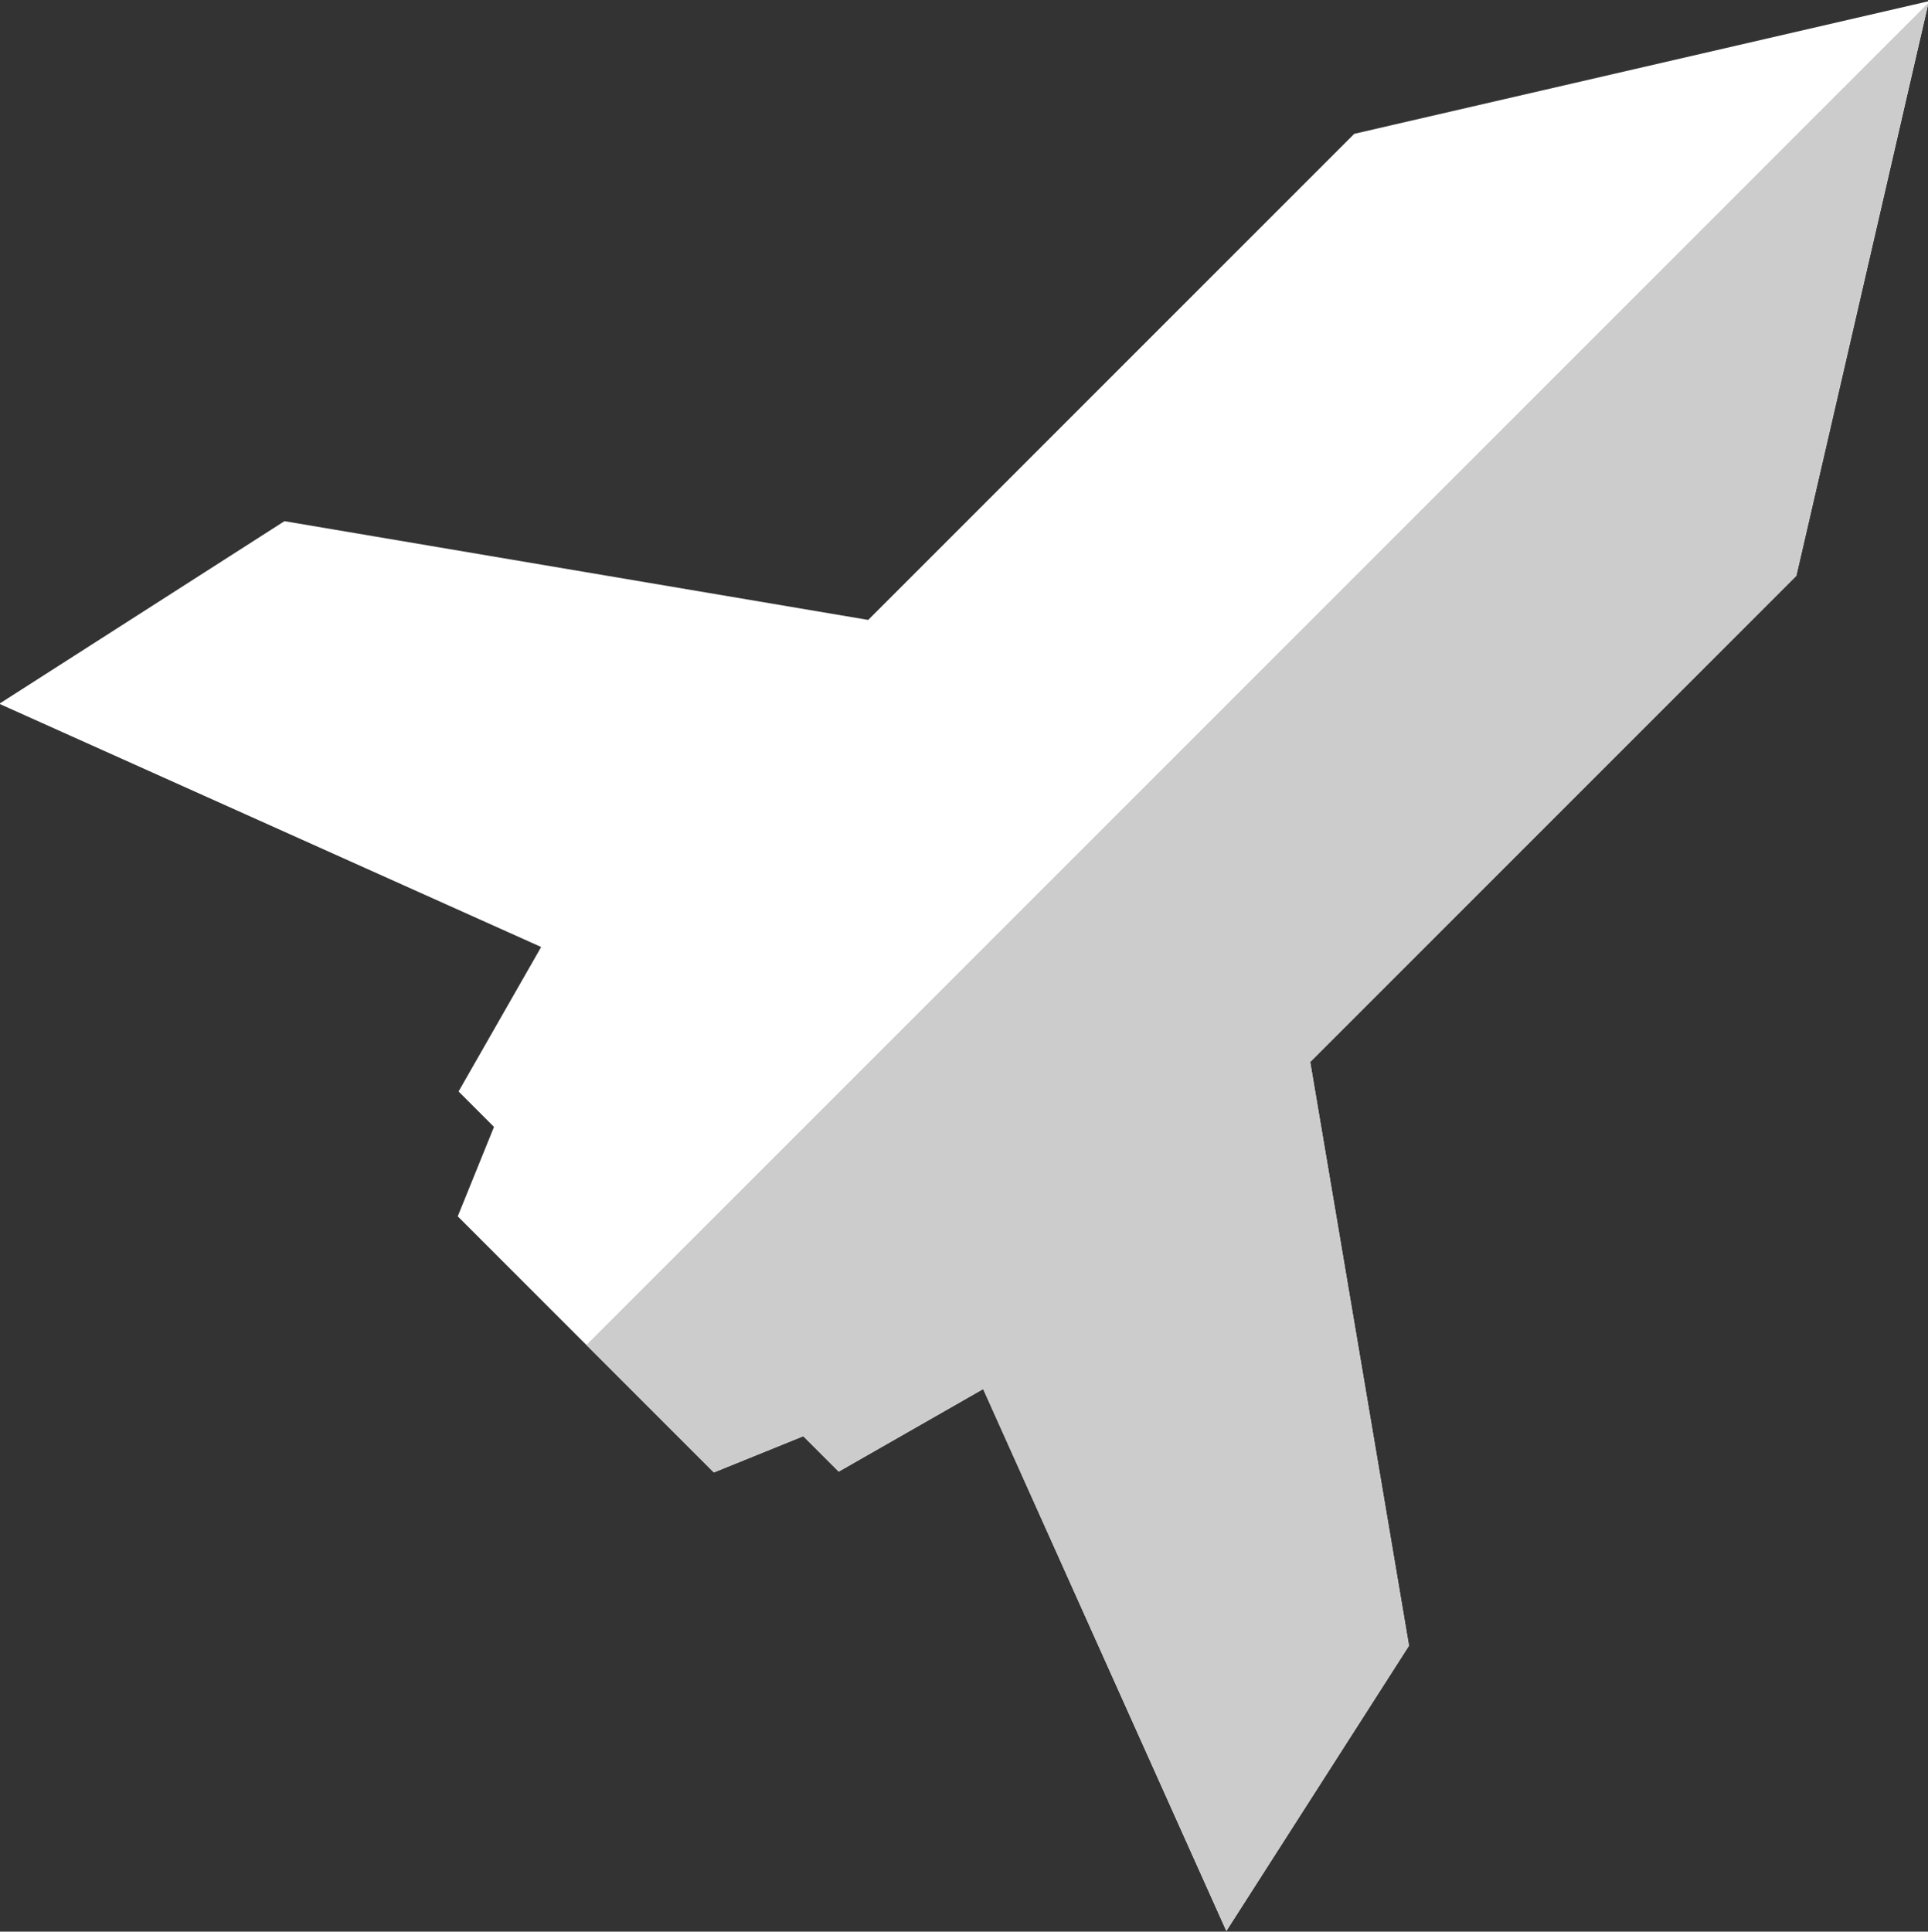 <svg id="Laag_1" data-name="Laag 1" xmlns="http://www.w3.org/2000/svg" viewBox="0 0 1301.52 1303.89"><rect x="0" y="0" width="1301.52" height="1303.89" fill="#333333" stroke="none"/><defs><style>.cls-1{fill:#fff;}.cls-2{fill:#ccc;}</style></defs><polygon class="cls-1" points="827.86 1303.42 663.7 937.61 566.17 993.36 309.57 736.76 365.31 639.23 -0.49 475.07 192.03 351.8 586.09 418.46 914.21 90.34 940.95 84.15 1302.11 0.8 1301.85 1.87 1218.78 361.98 1212.59 388.72 884.47 716.84 951.13 1110.9 827.86 1303.42"/><polygon class="cls-1" points="552.21 965.43 542.26 969.45 481.89 993.92 309.01 821.04 333.48 760.67 337.52 750.75 552.21 965.43"/><polygon class="cls-2" points="827.86 1303.42 663.7 937.61 566.17 993.36 542.26 969.45 481.89 993.92 395.85 907.88 1301.85 1.87 1218.78 361.98 1212.59 388.72 884.47 716.84 951.13 1110.9 827.86 1303.42"/></svg>